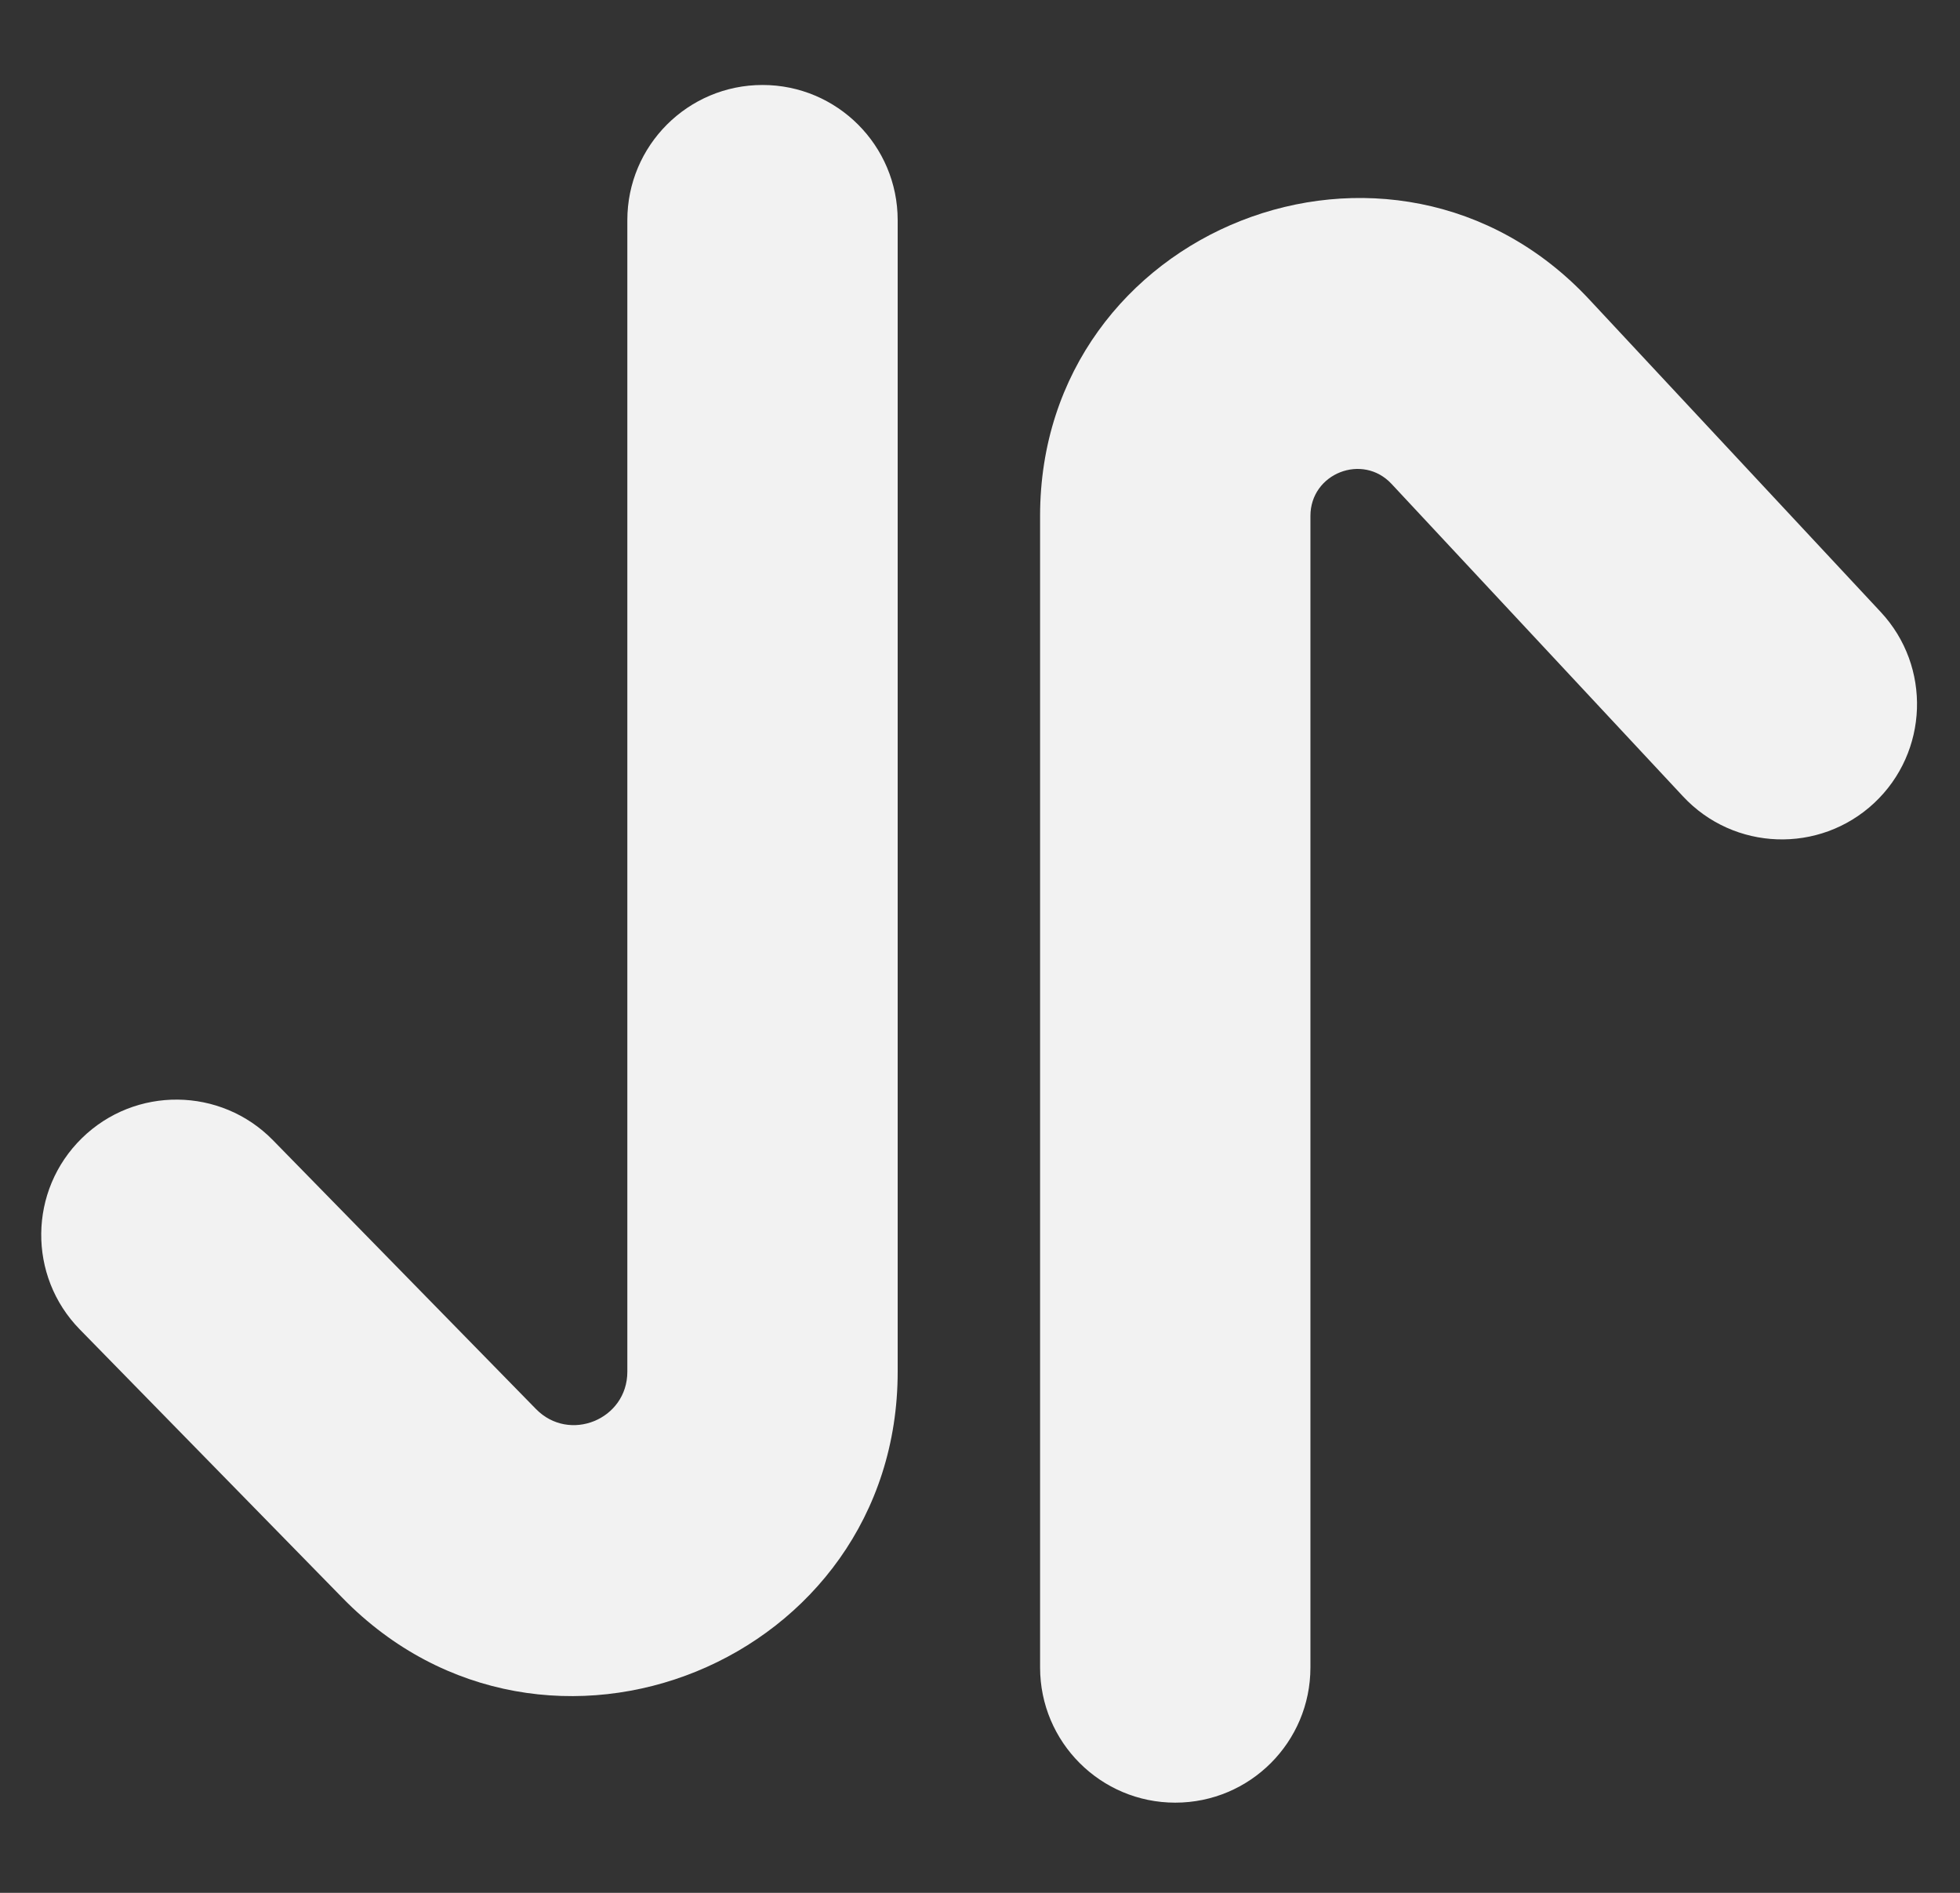 <svg width="29" height="28" viewBox="0 0 29 28" fill="none" xmlns="http://www.w3.org/2000/svg">
<rect x="0" y="0" width="29" height="28" fill="#333333" stroke="none"/>
<path d="M9.282 3.257C9.282 2.153 10.178 1.257 11.282 1.257C12.387 1.257 13.282 2.153 13.282 3.257L9.282 3.257ZM1.18 19.665C0.408 18.876 0.422 17.609 1.211 16.837C2 16.064 3.267 16.078 4.039 16.867L1.18 19.665ZM6.501 22.242L7.93 20.843L6.501 22.242ZM13.282 3.257L13.282 20.292L9.282 20.292L9.282 3.257L13.282 3.257ZM5.071 23.641L1.18 19.665L4.039 16.867L7.93 20.843L5.071 23.641ZM13.282 20.292C13.282 24.583 8.073 26.708 5.071 23.641L7.93 20.843C8.424 21.348 9.282 20.998 9.282 20.292L13.282 20.292Z" fill="#F2F2F2"/>
<path d="M19.389 24.666C19.389 25.771 18.494 26.666 17.389 26.666C16.285 26.666 15.389 25.771 15.389 24.666L19.389 24.666ZM27.827 9.053C28.58 9.86 28.536 11.126 27.729 11.88C26.921 12.633 25.655 12.589 24.902 11.781L27.827 9.053ZM15.389 24.666L15.389 7.632L19.389 7.632L19.389 24.666L15.389 24.666ZM23.515 4.43L27.827 9.053L24.902 11.781L20.59 7.159L23.515 4.43ZM15.389 7.632C15.389 3.371 20.609 1.315 23.515 4.43L20.59 7.159C20.161 6.698 19.389 7.002 19.389 7.632L15.389 7.632Z" fill="#F2F2F2"/>
</svg>
